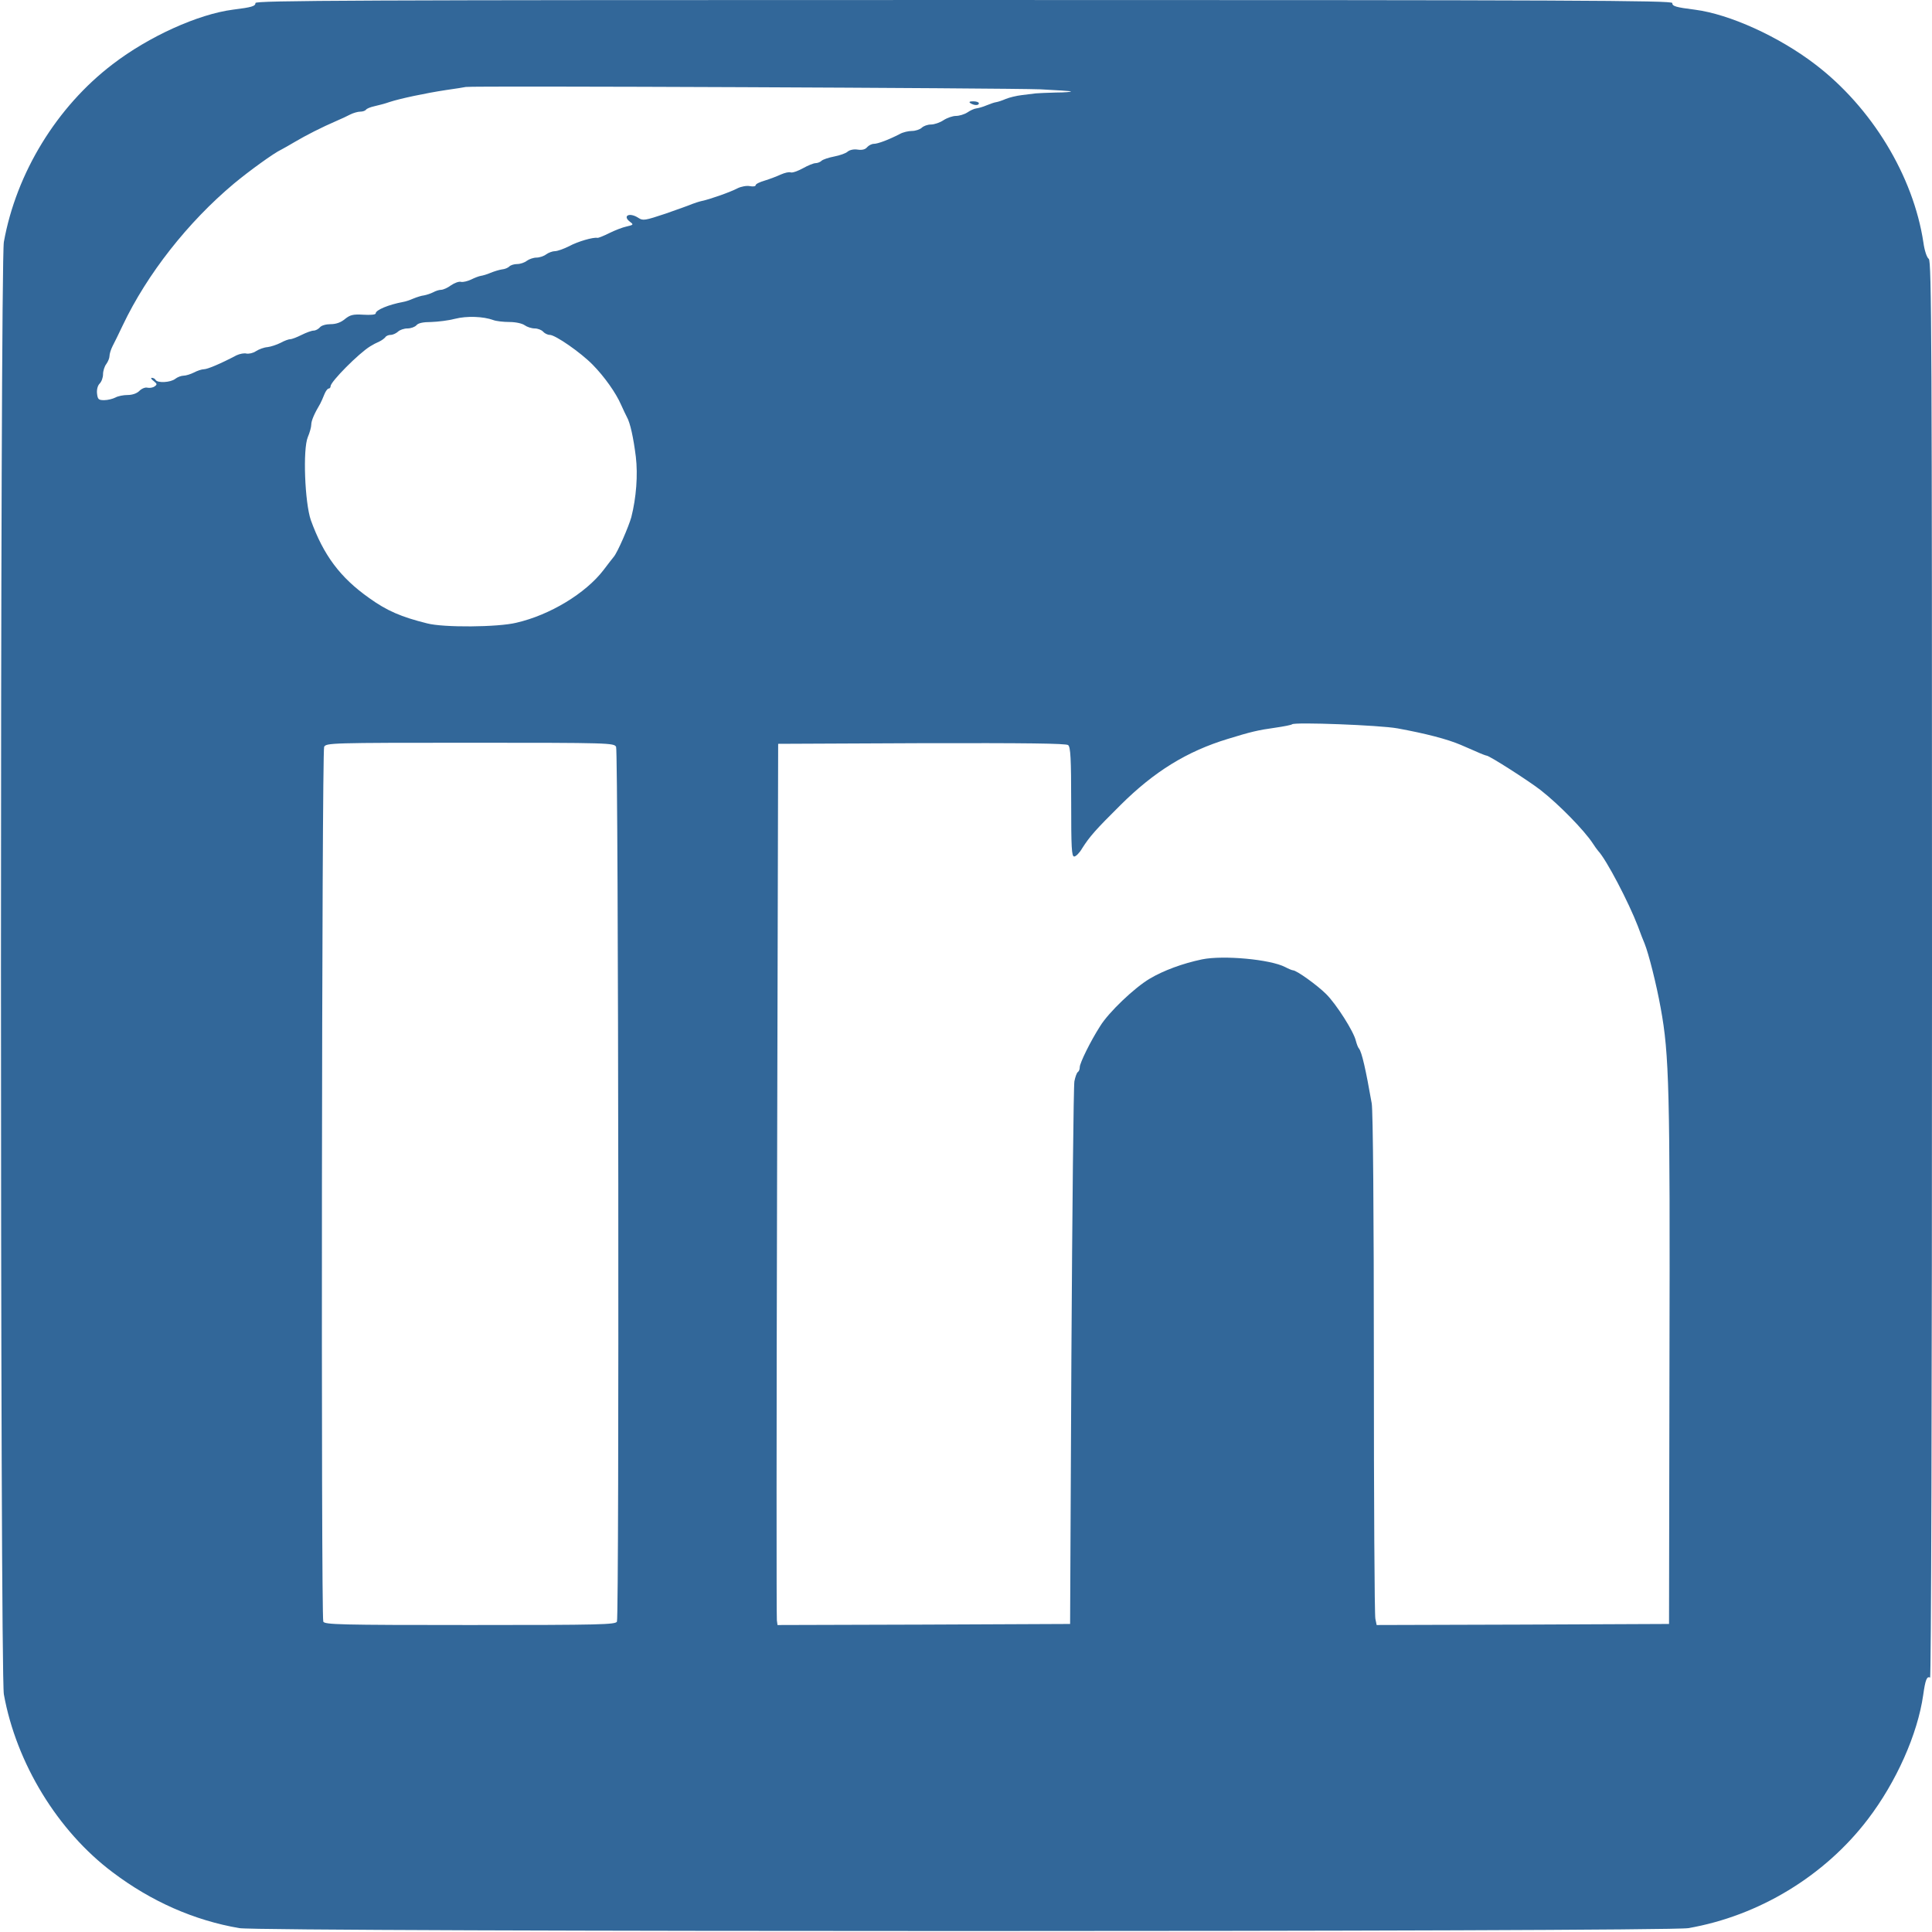  <svg  version="1.0" xmlns="http://www.w3.org/2000/svg"  width="900pt" height="900pt" viewBox="0 0 900 900"  preserveAspectRatio="xMidYMid meet">  <g transform="translate(0,900) scale(0.1,-0.1)" fill="#326799" stroke="none"> <path d="M1190 8986 c0 -15 -17 -20 -105 -31 -162 -21 -392 -125 -560 -254 -260 -198 -449 -506 -507 -828 -18 -100 -18 -6666 0 -6766 58 -321 251 -637 507 -829 180 -136 380 -224 590 -260 102 -18 6648 -18 6750 0 328 57 635 243 836 507 133 174 232 397 258 579 10 71 17 89 32 81 5 -4 9 1260 9 3296 0 2939 -2 3303 -15 3313 -9 6 -20 39 -25 76 -47 311 -241 630 -505 831 -169 129 -398 233 -560 254 -88 11 -105 16 -105 31 0 12 -455 14 -3300 14 -2845 0 -3300 -2 -3300 -14z m3655 -402 c77 -4 142 -8 144 -10 2 -2 -29 -5 -70 -5 -41 -1 -83 -3 -94 -4 -11 -1 -40 -5 -65 -8 -25 -3 -58 -11 -75 -18 -16 -7 -37 -14 -45 -15 -8 -1 -28 -8 -45 -15 -16 -7 -38 -13 -47 -14 -10 -1 -29 -10 -42 -19 -14 -9 -38 -16 -53 -16 -15 0 -41 -9 -58 -20 -16 -11 -43 -20 -58 -20 -16 0 -35 -7 -43 -15 -9 -8 -29 -15 -46 -15 -16 0 -42 -6 -56 -14 -52 -27 -103 -46 -121 -46 -10 0 -24 -7 -32 -16 -8 -10 -23 -14 -43 -11 -18 3 -37 -1 -47 -9 -8 -8 -37 -18 -63 -23 -26 -5 -53 -14 -59 -20 -6 -6 -19 -11 -28 -11 -9 0 -36 -11 -59 -24 -24 -13 -49 -22 -57 -19 -7 3 -28 -2 -46 -10 -17 -8 -51 -21 -74 -28 -24 -7 -43 -16 -43 -22 0 -5 -12 -7 -27 -4 -15 3 -41 -2 -57 -10 -34 -18 -131 -52 -166 -59 -14 -3 -34 -10 -45 -14 -11 -5 -67 -25 -124 -45 -96 -32 -106 -34 -127 -20 -43 28 -77 9 -37 -20 15 -11 13 -13 -18 -20 -19 -4 -55 -18 -81 -31 -26 -13 -51 -23 -55 -22 -19 4 -92 -17 -132 -39 -24 -12 -54 -23 -66 -23 -11 0 -30 -7 -41 -15 -10 -8 -31 -15 -45 -15 -14 0 -34 -7 -45 -15 -10 -8 -30 -15 -45 -15 -14 0 -30 -5 -36 -11 -7 -7 -22 -13 -35 -14 -13 -2 -36 -9 -53 -16 -16 -7 -37 -13 -45 -14 -8 -1 -29 -9 -45 -17 -17 -8 -38 -13 -47 -11 -10 3 -31 -5 -47 -16 -16 -12 -37 -21 -46 -21 -9 0 -26 -5 -38 -12 -12 -6 -31 -12 -42 -14 -11 -1 -33 -8 -50 -15 -16 -7 -37 -14 -45 -15 -70 -13 -130 -38 -130 -54 0 -6 -25 -8 -57 -6 -49 3 -62 -1 -86 -20 -19 -16 -41 -24 -67 -24 -21 0 -43 -6 -50 -15 -7 -8 -20 -15 -29 -15 -9 0 -34 -9 -56 -20 -22 -11 -45 -20 -53 -20 -7 0 -27 -7 -45 -17 -18 -9 -45 -18 -61 -20 -16 -1 -40 -10 -54 -19 -13 -9 -33 -13 -44 -11 -10 3 -31 -1 -46 -8 -76 -40 -136 -65 -152 -65 -10 0 -31 -7 -46 -15 -16 -8 -38 -15 -49 -15 -11 0 -29 -7 -39 -15 -22 -17 -82 -20 -91 -5 -3 6 -11 10 -18 10 -6 0 -2 -7 9 -15 16 -13 17 -16 4 -25 -8 -6 -23 -8 -33 -6 -10 3 -27 -4 -38 -15 -12 -12 -33 -19 -55 -19 -19 0 -45 -5 -57 -12 -12 -6 -35 -12 -52 -12 -26 0 -30 4 -33 31 -2 18 3 37 12 46 9 9 16 28 16 44 0 15 7 37 15 47 8 11 15 28 15 37 0 10 6 30 14 46 8 15 30 60 48 98 113 238 303 480 518 660 71 59 187 143 220 158 8 4 38 21 65 37 49 29 123 67 195 98 19 8 47 21 62 29 14 7 35 13 46 13 12 0 23 4 27 9 3 5 20 12 38 16 17 4 50 12 72 20 49 16 166 41 265 56 41 6 82 12 90 14 24 6 2521 -5 2675 -11z m-2547 -1075 c13 -5 47 -9 75 -9 30 0 60 -7 71 -15 11 -8 32 -15 47 -15 14 0 32 -7 39 -15 7 -8 21 -15 31 -15 26 0 144 -82 200 -139 55 -56 108 -131 132 -186 10 -22 22 -48 27 -57 16 -28 31 -98 42 -186 10 -85 2 -190 -21 -281 -12 -43 -64 -164 -82 -185 -5 -6 -27 -34 -48 -62 -83 -108 -249 -209 -406 -245 -86 -21 -339 -23 -415 -3 -121 30 -188 59 -270 118 -136 96 -213 200 -272 363 -28 81 -38 330 -14 387 9 21 16 47 16 58 0 18 14 51 42 98 4 8 13 27 19 43 6 15 15 27 20 27 5 0 9 5 9 11 0 21 132 154 185 186 11 7 30 17 42 22 11 5 24 15 28 20 3 6 15 11 25 11 10 0 25 7 34 15 8 8 28 15 44 15 16 0 35 7 42 15 8 10 31 15 69 15 31 1 81 7 111 15 55 14 132 11 178 -6z m4212 -1902 c131 -24 232 -50 295 -77 11 -5 41 -18 67 -29 26 -12 50 -21 53 -21 13 0 194 -116 251 -160 86 -67 204 -188 244 -249 8 -13 20 -29 25 -35 38 -40 142 -239 185 -351 12 -33 26 -69 31 -80 19 -47 55 -189 75 -300 40 -217 44 -381 41 -1650 l-2 -1220 -681 -3 -681 -2 -6 29 c-4 17 -7 551 -7 1188 0 701 -4 1180 -10 1213 -28 160 -46 238 -59 255 -5 5 -11 22 -15 37 -10 43 -90 169 -138 217 -41 41 -138 111 -155 111 -4 0 -21 7 -36 15 -69 36 -288 56 -387 36 -91 -19 -180 -52 -244 -90 -71 -42 -191 -156 -231 -221 -45 -70 -95 -172 -95 -191 0 -10 -4 -20 -9 -23 -5 -3 -12 -23 -16 -43 -4 -21 -10 -598 -14 -1283 l-6 -1245 -681 -3 -682 -2 -3 22 c-2 13 -2 936 1 2053 l5 2030 669 3 c486 1 673 -1 682 -9 11 -9 14 -63 14 -265 0 -213 2 -254 14 -254 8 0 25 17 37 38 35 55 62 86 179 202 157 156 309 250 500 308 107 33 141 41 220 52 41 6 77 13 79 16 12 11 409 -4 491 -19z m-3640 -86 c11 -21 15 -4046 4 -4075 -6 -14 -75 -16 -684 -16 -609 0 -678 2 -684 16 -11 29 -7 4054 4 4075 10 18 29 19 680 19 651 0 670 -1 680 -19z"/> <path d="M4521 8519 c18 -11 39 -11 39 0 0 5 -12 9 -26 9 -18 0 -22 -3 -13 -9z"/> </g> </svg> 